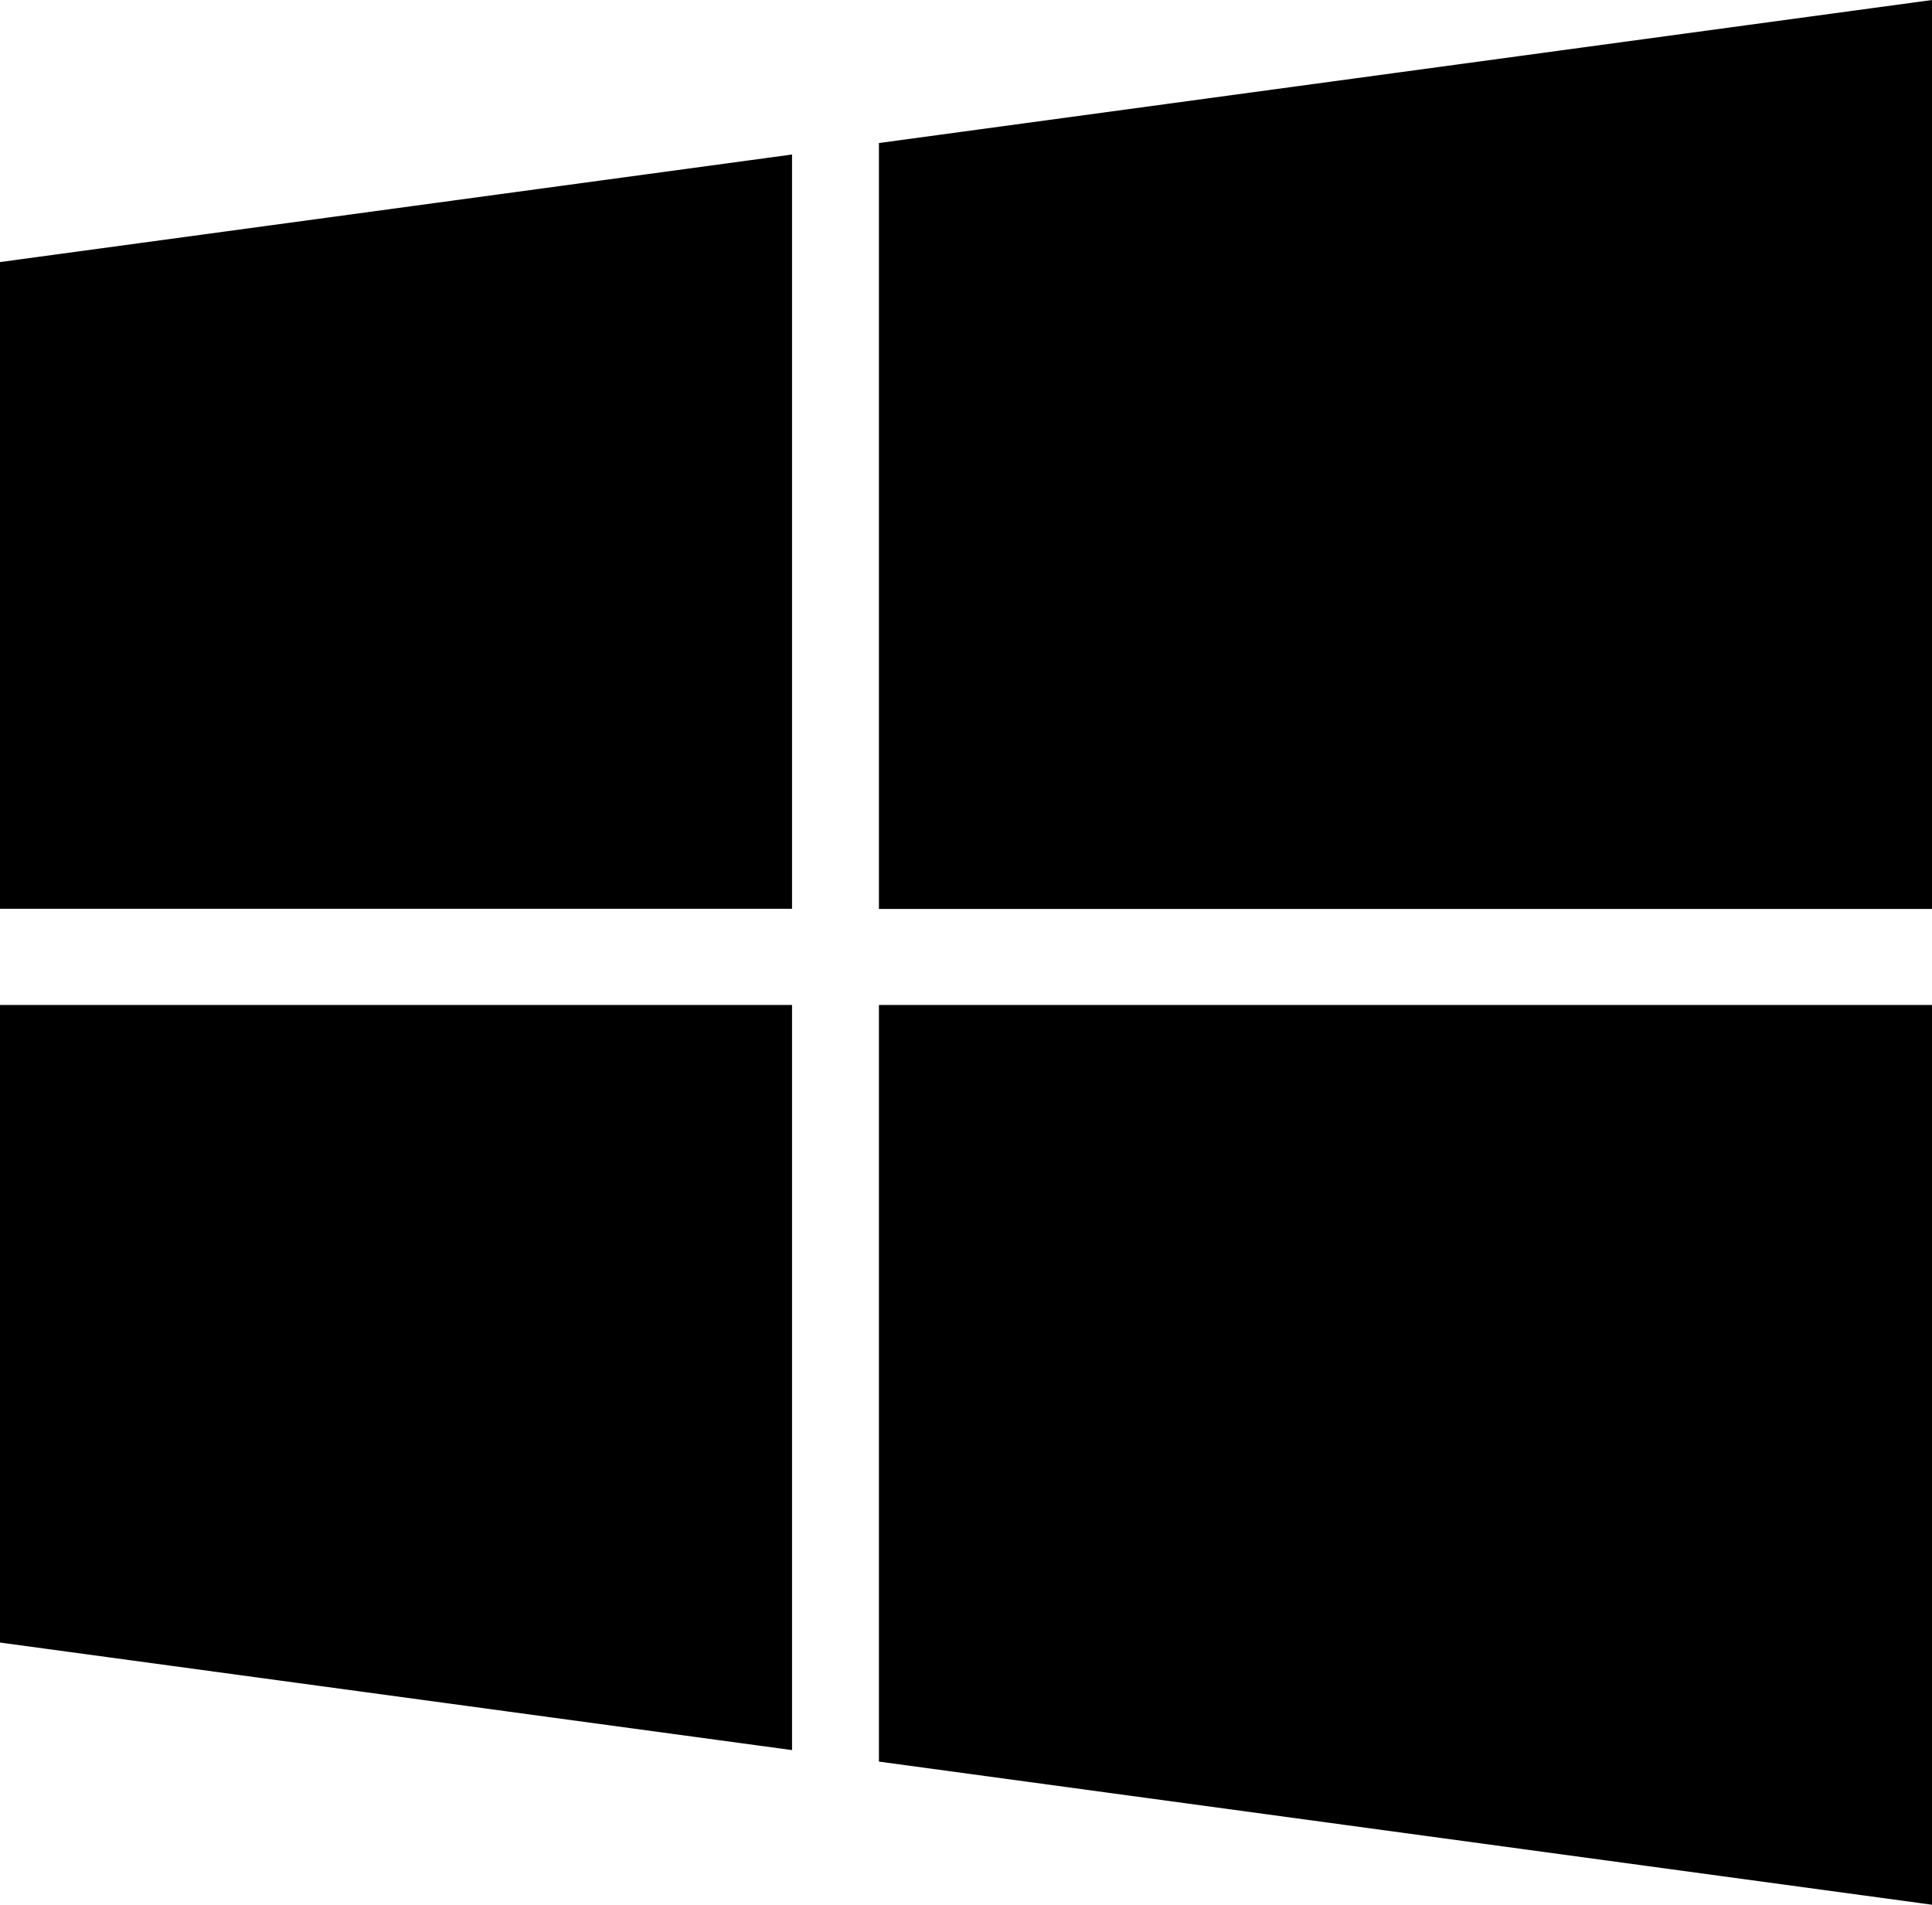 <svg id="Logo_microsoft"
  xmlns="http://www.w3.org/2000/svg" width="16.831" height="16.593" viewBox="0 0 16.831 16.593">
  <path id="Path" d="M0,5.554l6.9.937V0H0Z" transform="translate(0 8.755)" fill="currentColor"/>
  <path id="Path-2" data-name="Path" d="M0,6.571H6.9V0L0,.937Z" transform="translate(0 1.346)" fill="currentColor"/>
  <path id="Path-3" data-name="Path" d="M0,6.591,9.174,7.838V0H0Z" transform="translate(7.657 8.755)" fill="currentColor"/>
  <path id="Path-4" data-name="Path" d="M0,1.246V7.918H9.174V0Z" transform="translate(7.657)" fill="currentColor"/>
</svg>

